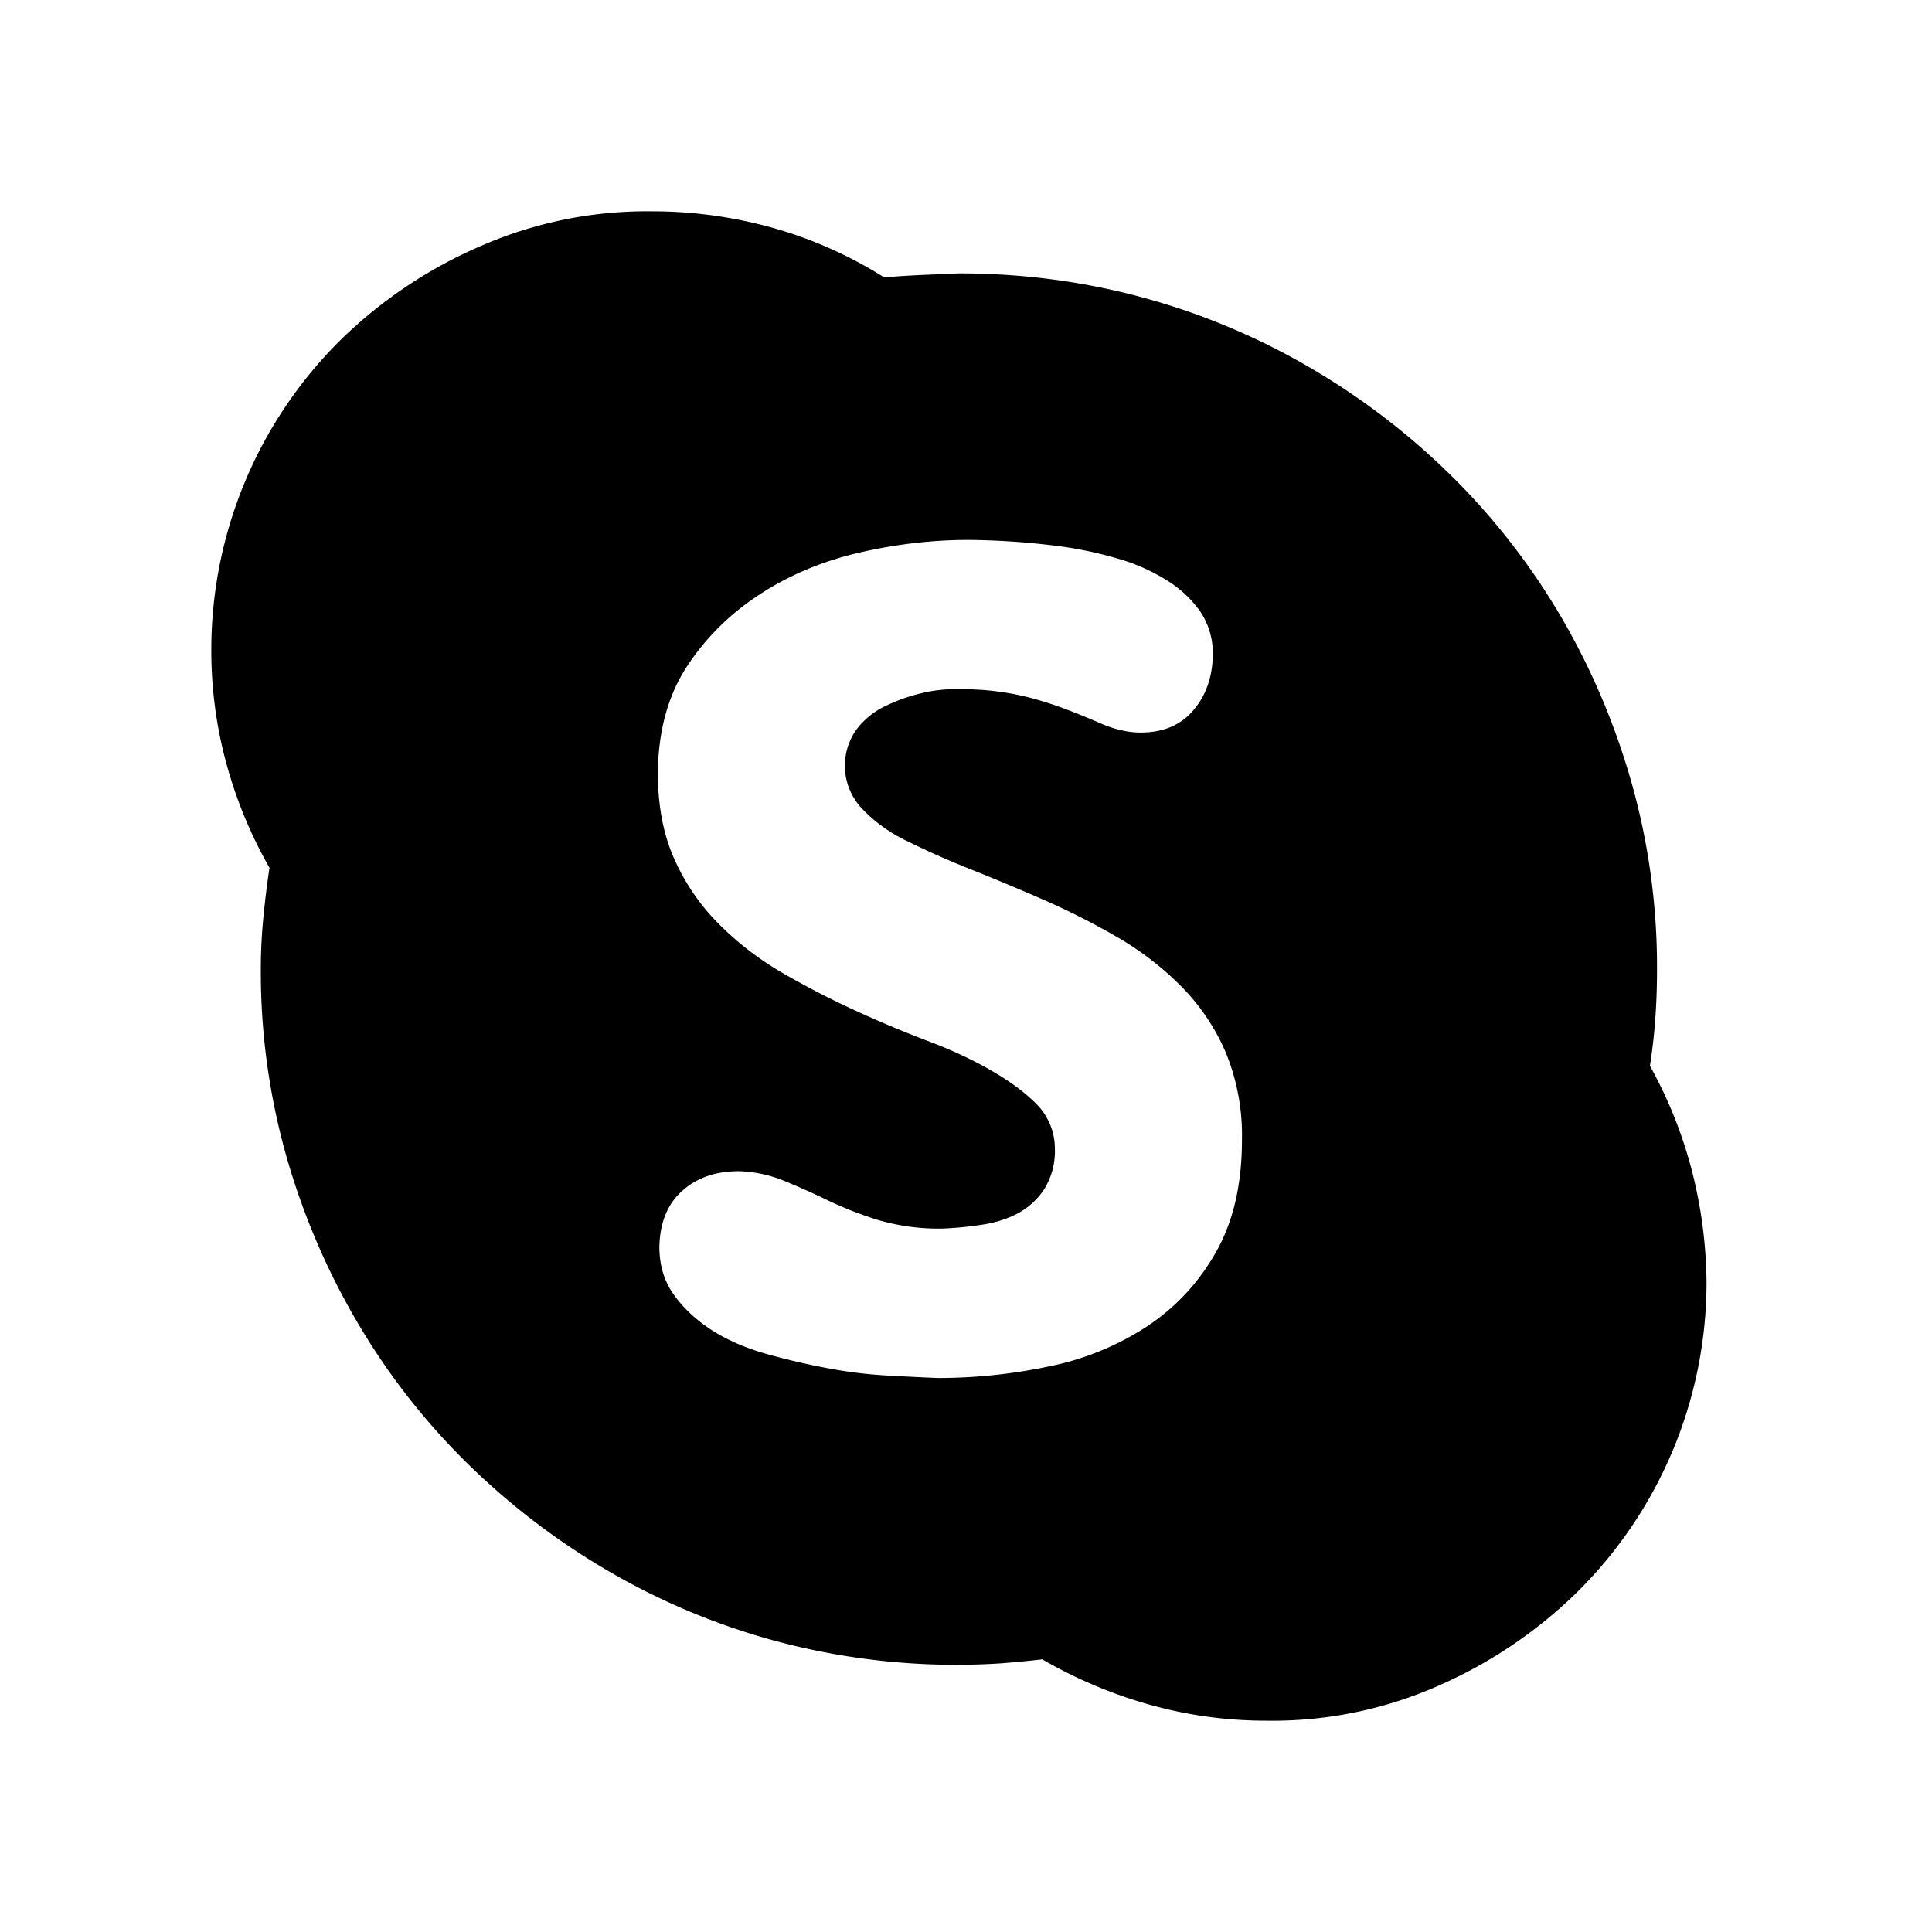 <svg xmlns="http://www.w3.org/2000/svg" width="24" height="24" fill="currentColor" viewBox="0 0 24 24">
  <path d="M20.496 13.24c.228.41.4.84.518 1.29.117.449.179.911.185 1.386a5.412 5.412 0 0 1-1.602 3.857 5.757 5.757 0 0 1-1.738 1.172 5.104 5.104 0 0 1-2.129.43 5.34 5.34 0 0 1-1.435-.195 5.807 5.807 0 0 1-1.348-.567c-.169.02-.341.036-.517.05a8.636 8.636 0 0 1-2.813-.283 8.55 8.55 0 0 1-2.07-.87 8.873 8.873 0 0 1-1.758-1.348 8.446 8.446 0 0 1-1.357-1.748 8.847 8.847 0 0 1-.88-2.07 8.418 8.418 0 0 1-.312-2.305c0-.208.01-.416.03-.625.02-.208.045-.42.078-.634a5.522 5.522 0 0 1-.537-1.3 5.307 5.307 0 0 1-.186-1.396 5.413 5.413 0 0 1 1.602-3.857 5.724 5.724 0 0 1 1.748-1.172 5.146 5.146 0 0 1 2.129-.43c.507 0 1.005.069 1.494.205.488.137.95.342 1.386.616.157-.014.31-.023.46-.03l.468-.02c.794 0 1.56.102 2.295.303a8.55 8.55 0 0 1 2.07.87 8.85 8.85 0 0 1 1.758 1.347c.527.521.98 1.104 1.358 1.748.377.645.67 1.335.878 2.07a8.42 8.42 0 0 1 .313 2.305c0 .202-.006.4-.02.596a6.945 6.945 0 0 1-.068.605Zm-5.068.918a2.71 2.71 0 0 0-.205-1.093 2.651 2.651 0 0 0-.557-.82 3.805 3.805 0 0 0-.791-.606 9.117 9.117 0 0 0-.908-.46 30.956 30.956 0 0 0-.908-.38 10.437 10.437 0 0 1-.791-.351 1.888 1.888 0 0 1-.557-.4.775.775 0 0 1-.078-.977.965.965 0 0 1 .351-.293c.144-.072.297-.127.46-.166.162-.04.325-.056.488-.05a3.353 3.353 0 0 1 .908.117c.143.04.283.086.42.138.136.052.286.114.449.185.163.065.316.098.459.098.28 0 .498-.091.654-.274.157-.182.238-.41.244-.683a.934.934 0 0 0-.156-.547 1.43 1.43 0 0 0-.42-.39 2.36 2.36 0 0 0-.595-.264 4.854 4.854 0 0 0-.665-.147 9.27 9.27 0 0 0-1.201-.088c-.442 0-.892.052-1.347.156-.456.105-.87.277-1.24.518-.372.241-.674.54-.909.899-.234.358-.355.797-.361 1.318 0 .41.068.768.205 1.074.137.306.322.576.557.81.234.235.498.437.79.606.294.17.596.326.909.469.312.143.615.27.908.38.293.111.557.235.791.372.234.136.42.277.557.42a.784.784 0 0 1 .215.537.898.898 0 0 1-.127.498.896.896 0 0 1-.323.303c-.13.071-.28.12-.449.146a4.45 4.45 0 0 1-.498.049 2.68 2.68 0 0 1-.8-.107 4.645 4.645 0 0 1-.626-.245 9.494 9.494 0 0 0-.547-.244 1.605 1.605 0 0 0-.556-.117c-.287 0-.521.081-.703.244-.183.163-.277.394-.284.694 0 .234.062.436.186.605.124.17.283.316.478.44.196.123.424.22.684.292.26.072.514.13.762.176.247.046.491.075.732.088.241.013.446.023.615.03.476 0 .941-.05 1.397-.147a3.47 3.47 0 0 0 1.21-.498c.352-.235.636-.54.85-.918.215-.378.323-.843.323-1.397Z"/>
</svg>
